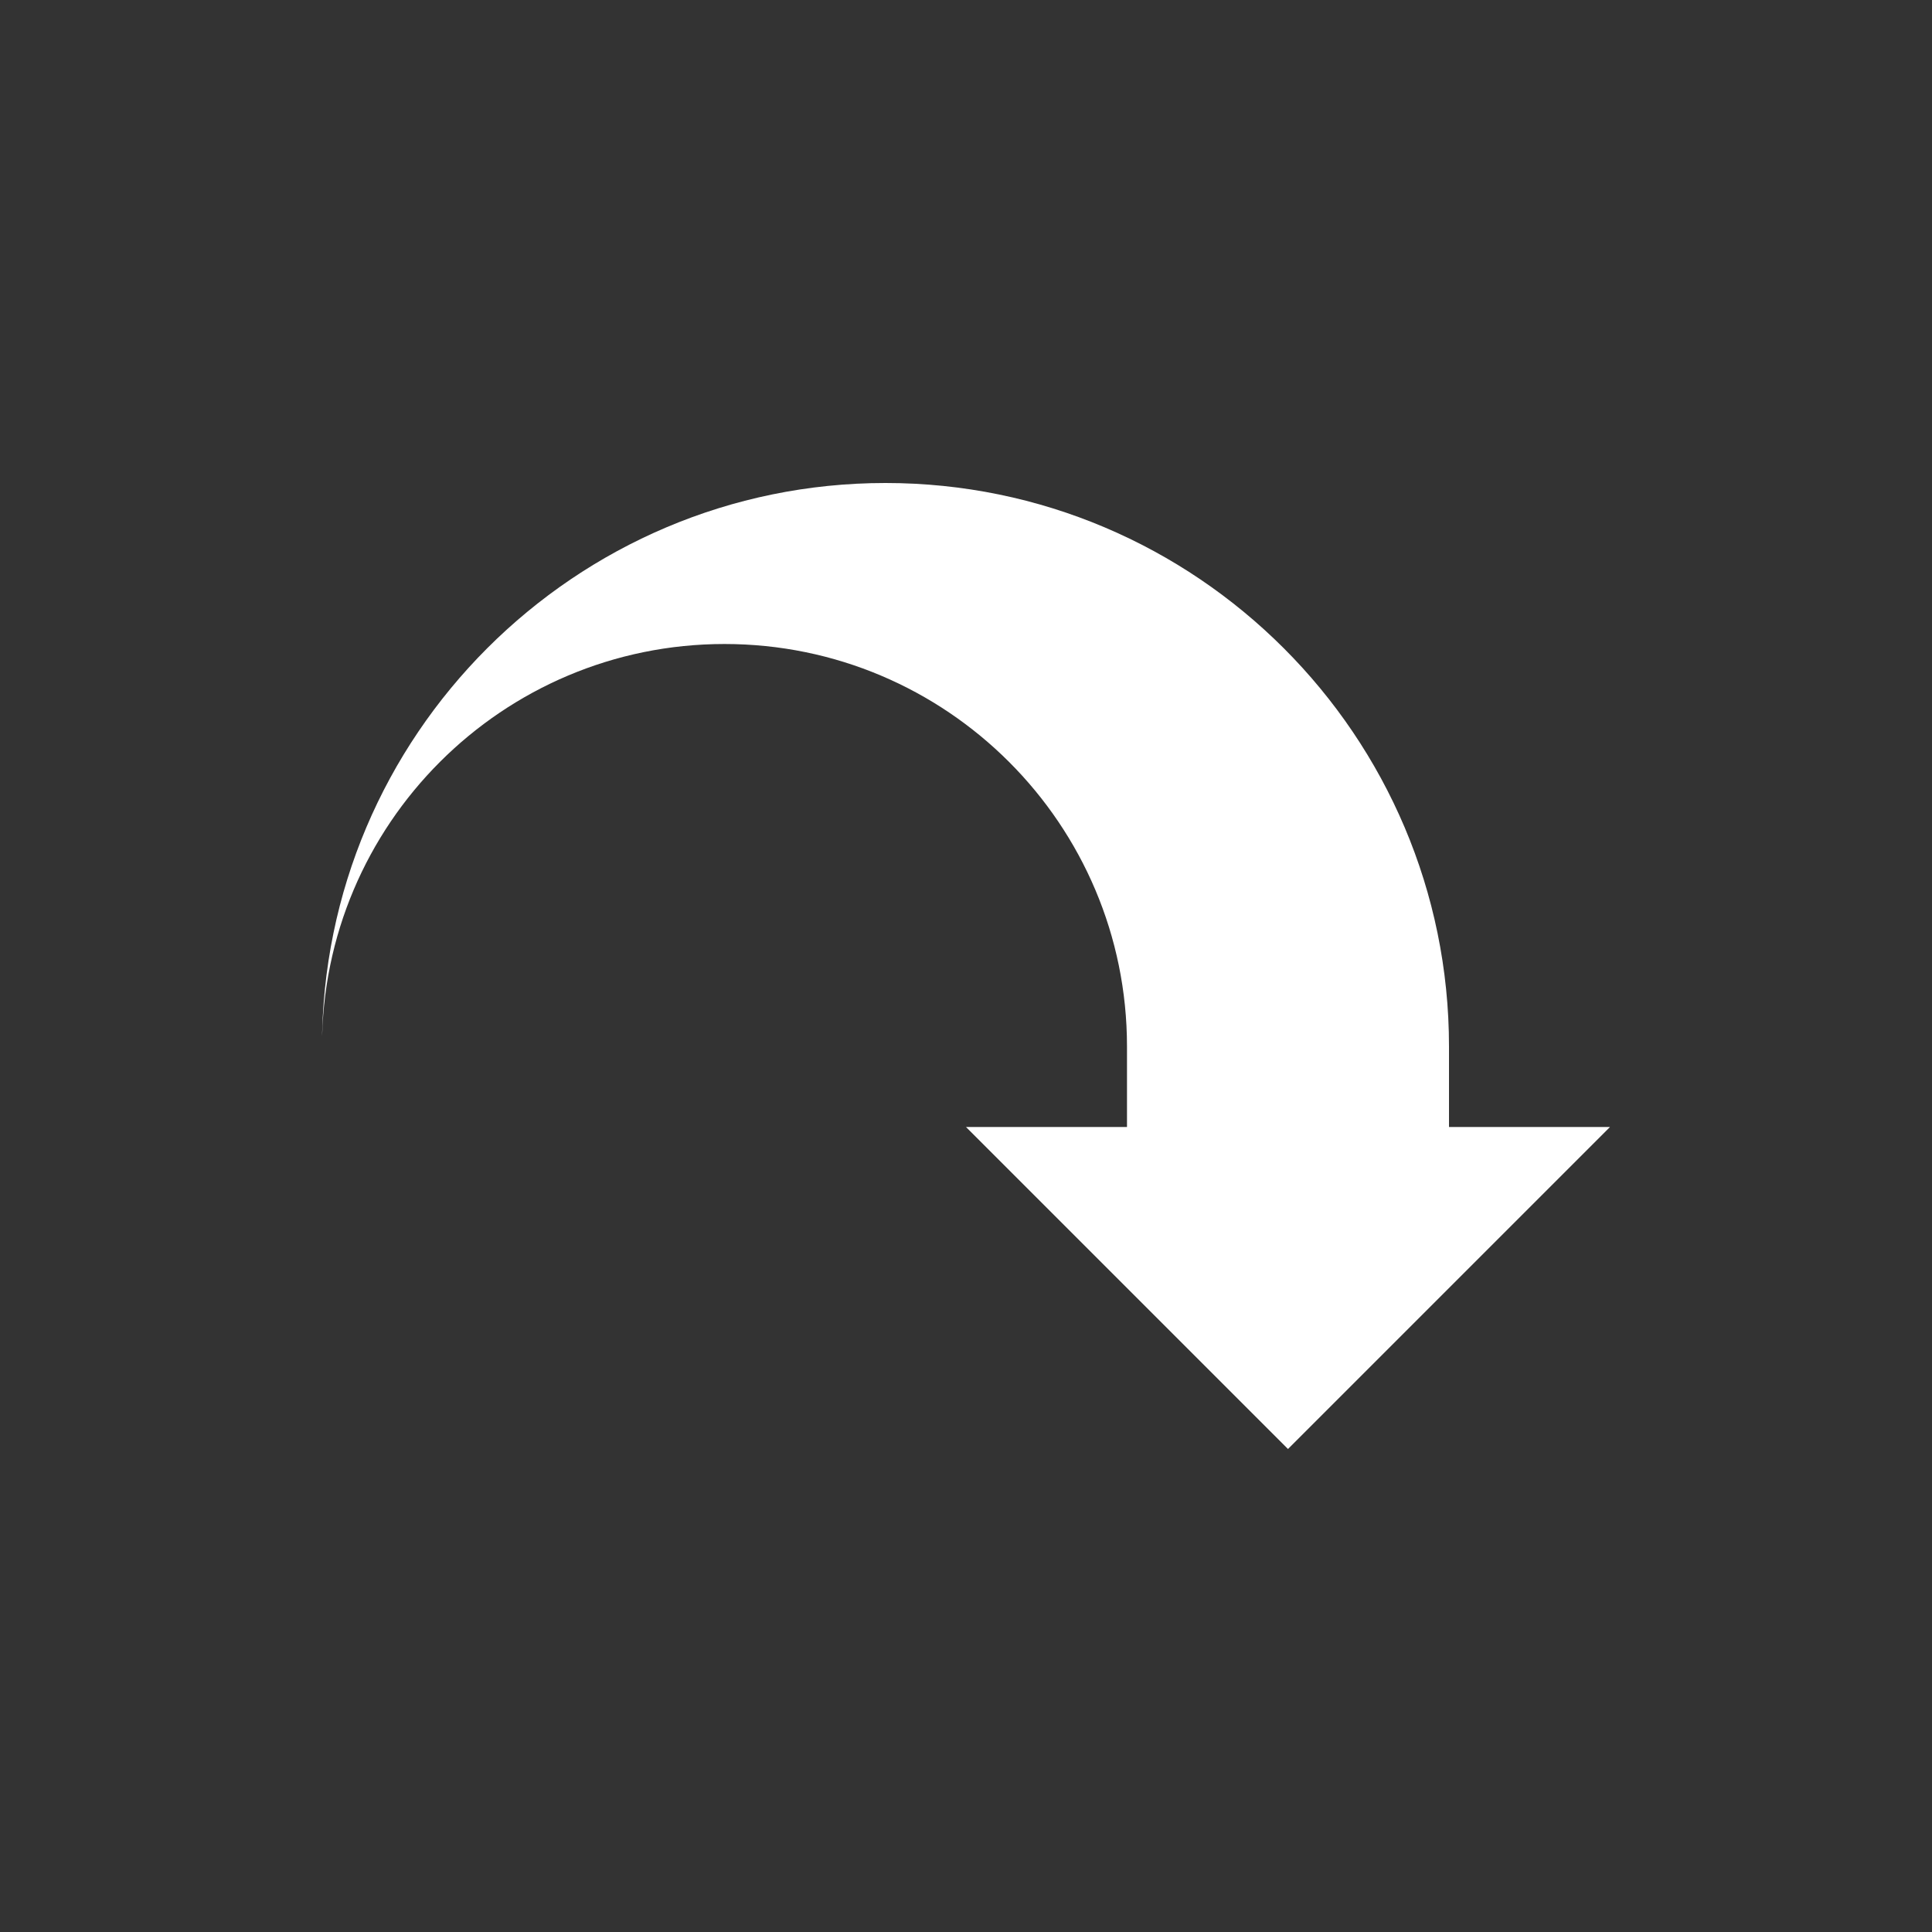 <svg xmlns="http://www.w3.org/2000/svg" width="8" height="8" viewBox="-2 -2 12 12">
  <rect x="-2" y="-2" width="12" height="12" fill="#333333" stroke="none"/>
  <path fill="#fff" d="M3.5 0c-1.93 0-3.5 1.57-3.5 3.5 0-1.38 1.12-2.5 2.5-2.5s2.5 1.12 2.5 2.5v.5h-1l2 2 2-2h-1v-.5c0-1.93-1.57-3.5-3.5-3.5z" transform="translate(0 1)" />
</svg>